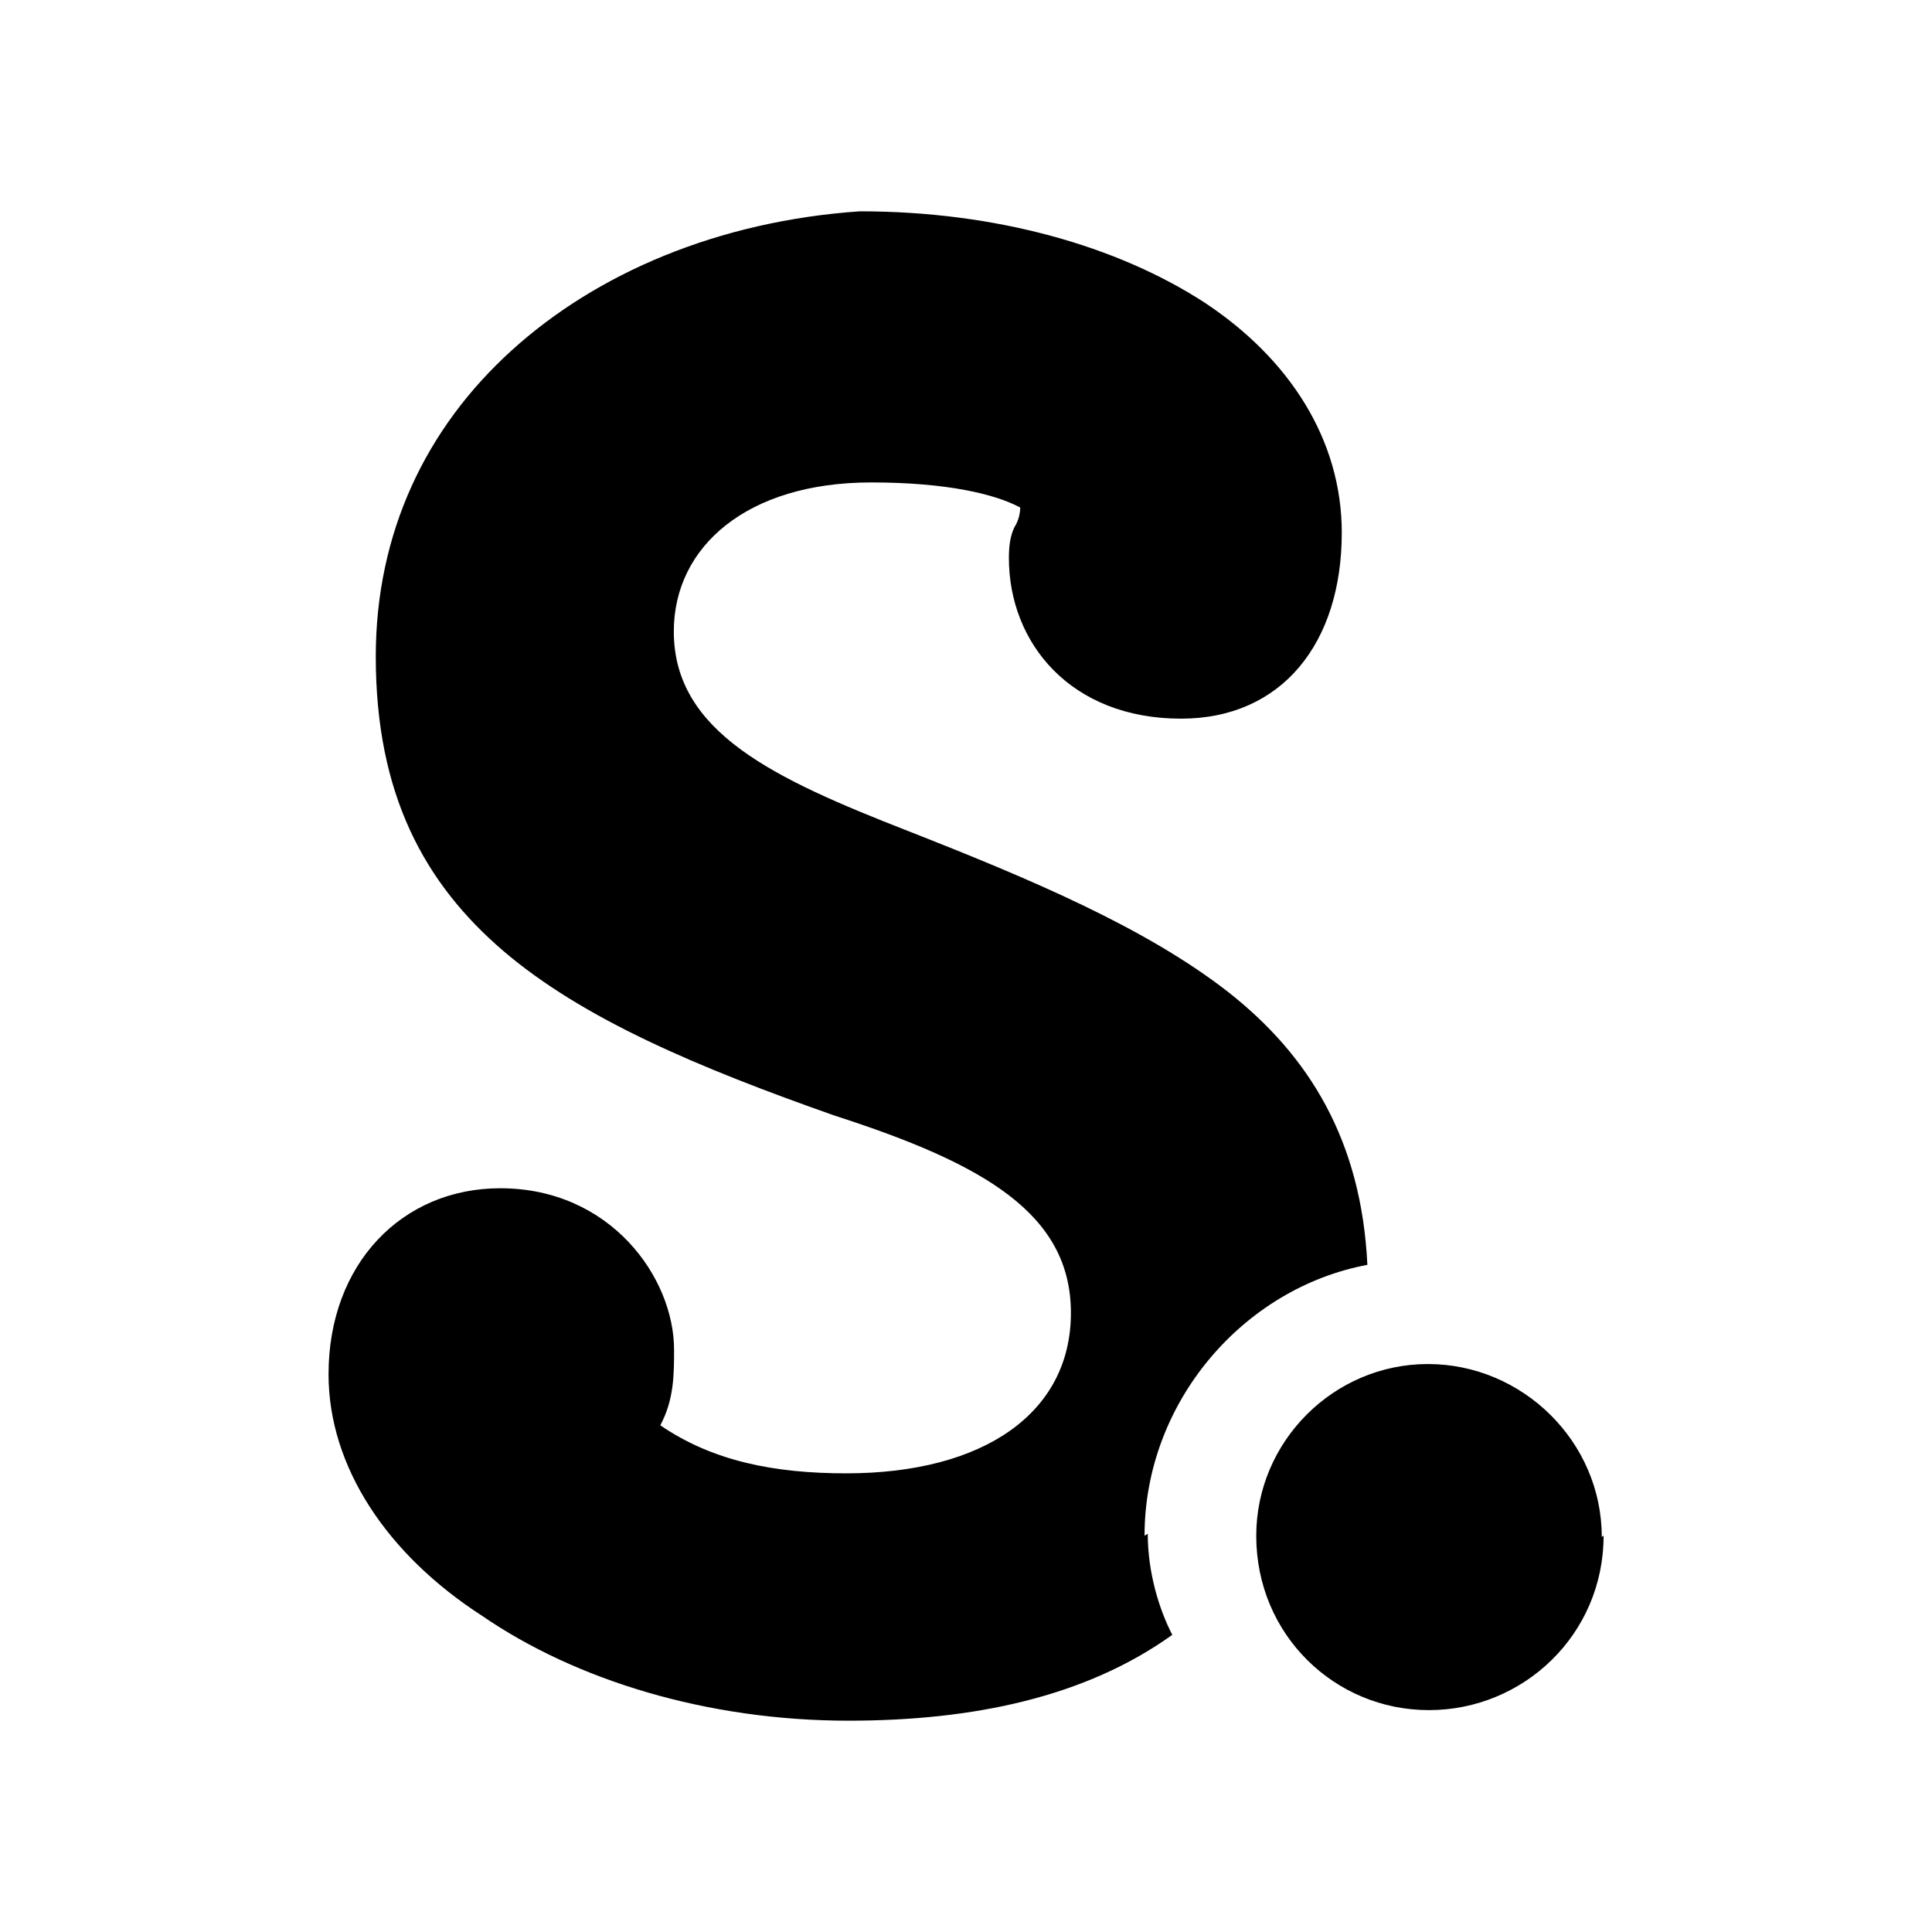 <svg xmlns="http://www.w3.org/2000/svg" width="100%" height="100%" viewBox="0 0 30.72 30.72"><path d="M18.199 24.419c0-2.123 1.572-3.939 3.543-4.307-0.094-1.973-0.924-3.328-2.219-4.343-1.305-1.016-3.121-1.785-5.088-2.557-2.13-0.832-3.721-1.569-3.721-3.172 0-1.352 1.17-2.369 3.137-2.369 1.201 0 1.974 0.185 2.371 0.399 0 0.093-0.029 0.216-0.09 0.309-0.061 0.123-0.09 0.276-0.09 0.493 0 1.354 0.983 2.555 2.738 2.555 1.602 0 2.555-1.201 2.555-2.957 0-1.477-0.832-2.77-2.188-3.663C17.769 3.915 15.847 3.36 13.672 3.36 11.42 3.515 9.483 4.345 8.13 5.577 6.775 6.807 5.975 8.471 5.975 10.44c0 2.187 0.77 3.603 2.031 4.683 1.262 1.077 3.078 1.846 5.265 2.616 2.372 0.764 3.757 1.561 3.757 3.137 0 1.59-1.385 2.551-3.572 2.551-1.141 0-2.124-0.193-2.957-0.764 0.219-0.406 0.219-0.813 0.219-1.201 0-1.143-1.006-2.568-2.764-2.568-1.56 0-2.73 1.201-2.73 2.957 0 1.471 0.93 2.867 2.445 3.844C9.154 26.714 11.24 27.36 13.492 27.36c1.982 0 3.768-0.375 5.148-1.365-0.21-0.406-0.39-0.992-0.39-1.607l-0.051 0.031z m7.299 0c0 1.572-1.275 2.773-2.777 2.773-1.5 0-2.746-1.201-2.746-2.771 0-1.5 1.23-2.732 2.73-2.732 1.502 0 2.764 1.232 2.764 2.748l0.029-0.018z" /></svg>